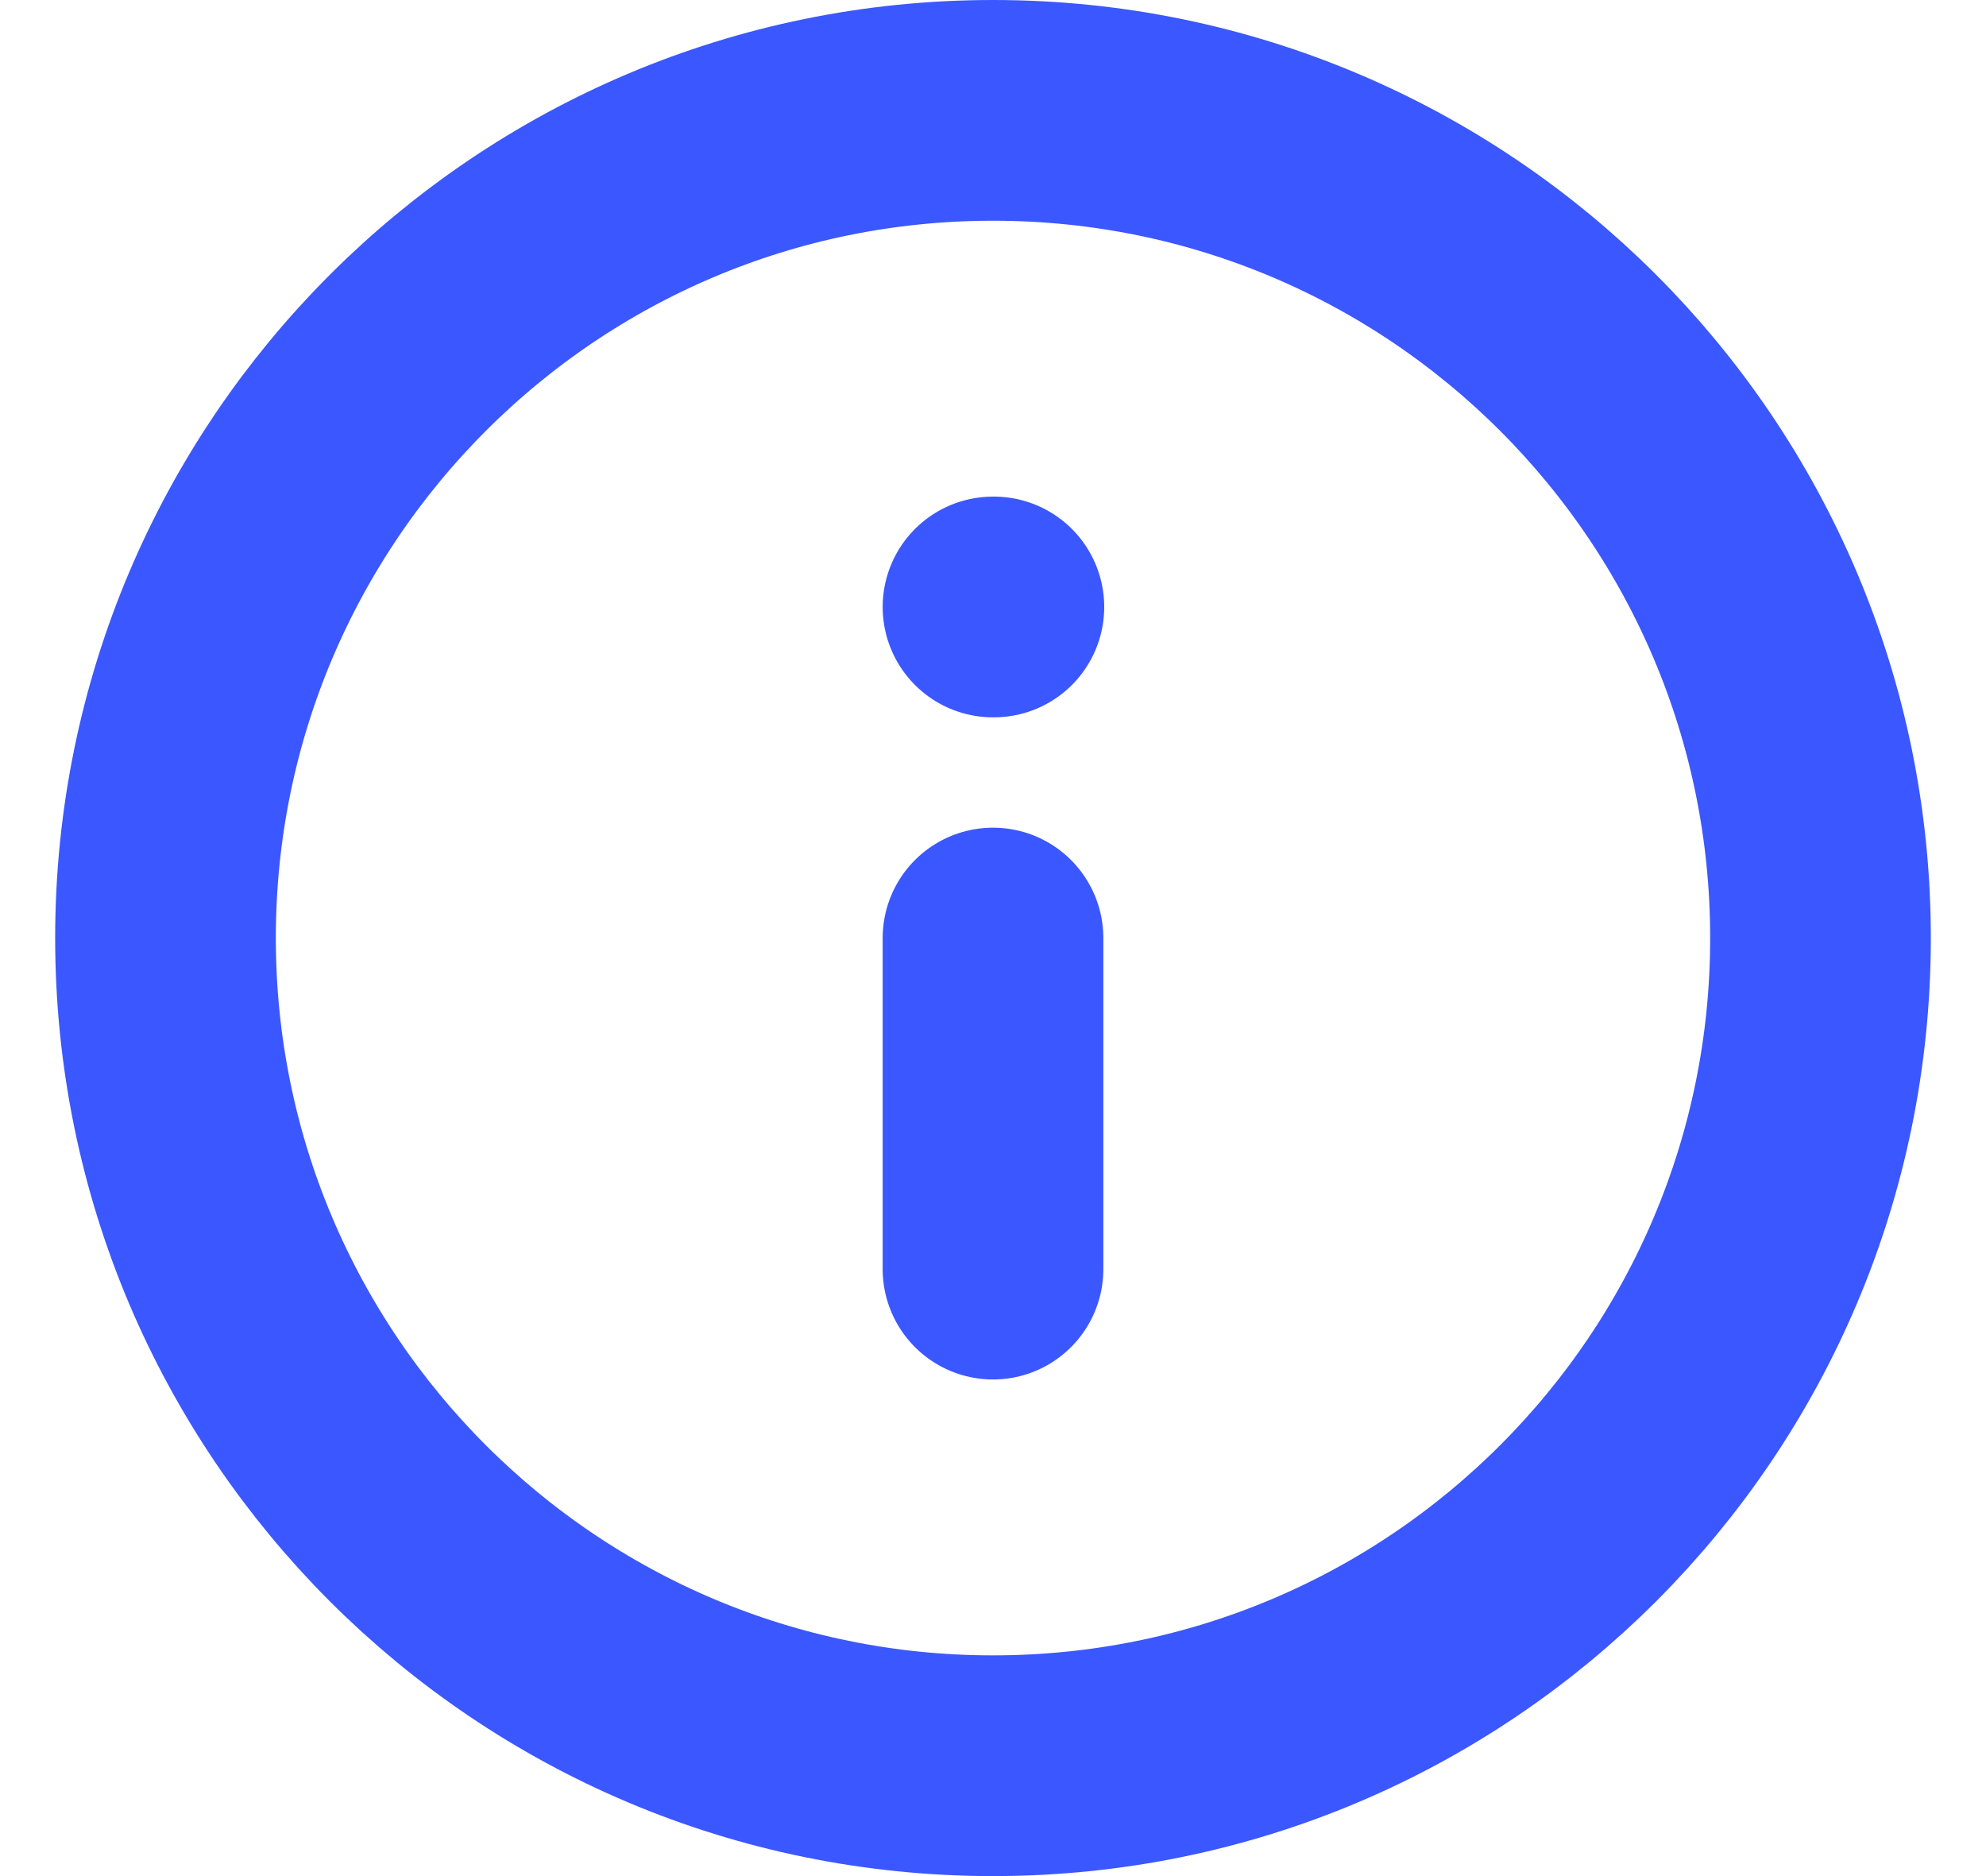 <svg width="18" height="17" viewBox="0 0 18 17" fill="none" xmlns="http://www.w3.org/2000/svg">
<path d="M9 11.5V8.5M9 5.5H9.008M16.5 8.5C16.5 12.642 13.142 16 9 16C4.858 16 1.5 12.642 1.5 8.5C1.5 4.358 4.858 1 9 1C13.142 1 16.5 4.358 16.5 8.5Z" stroke="#3B57FF" stroke-width="2" stroke-linecap="round" stroke-linejoin="round"/>
</svg>

